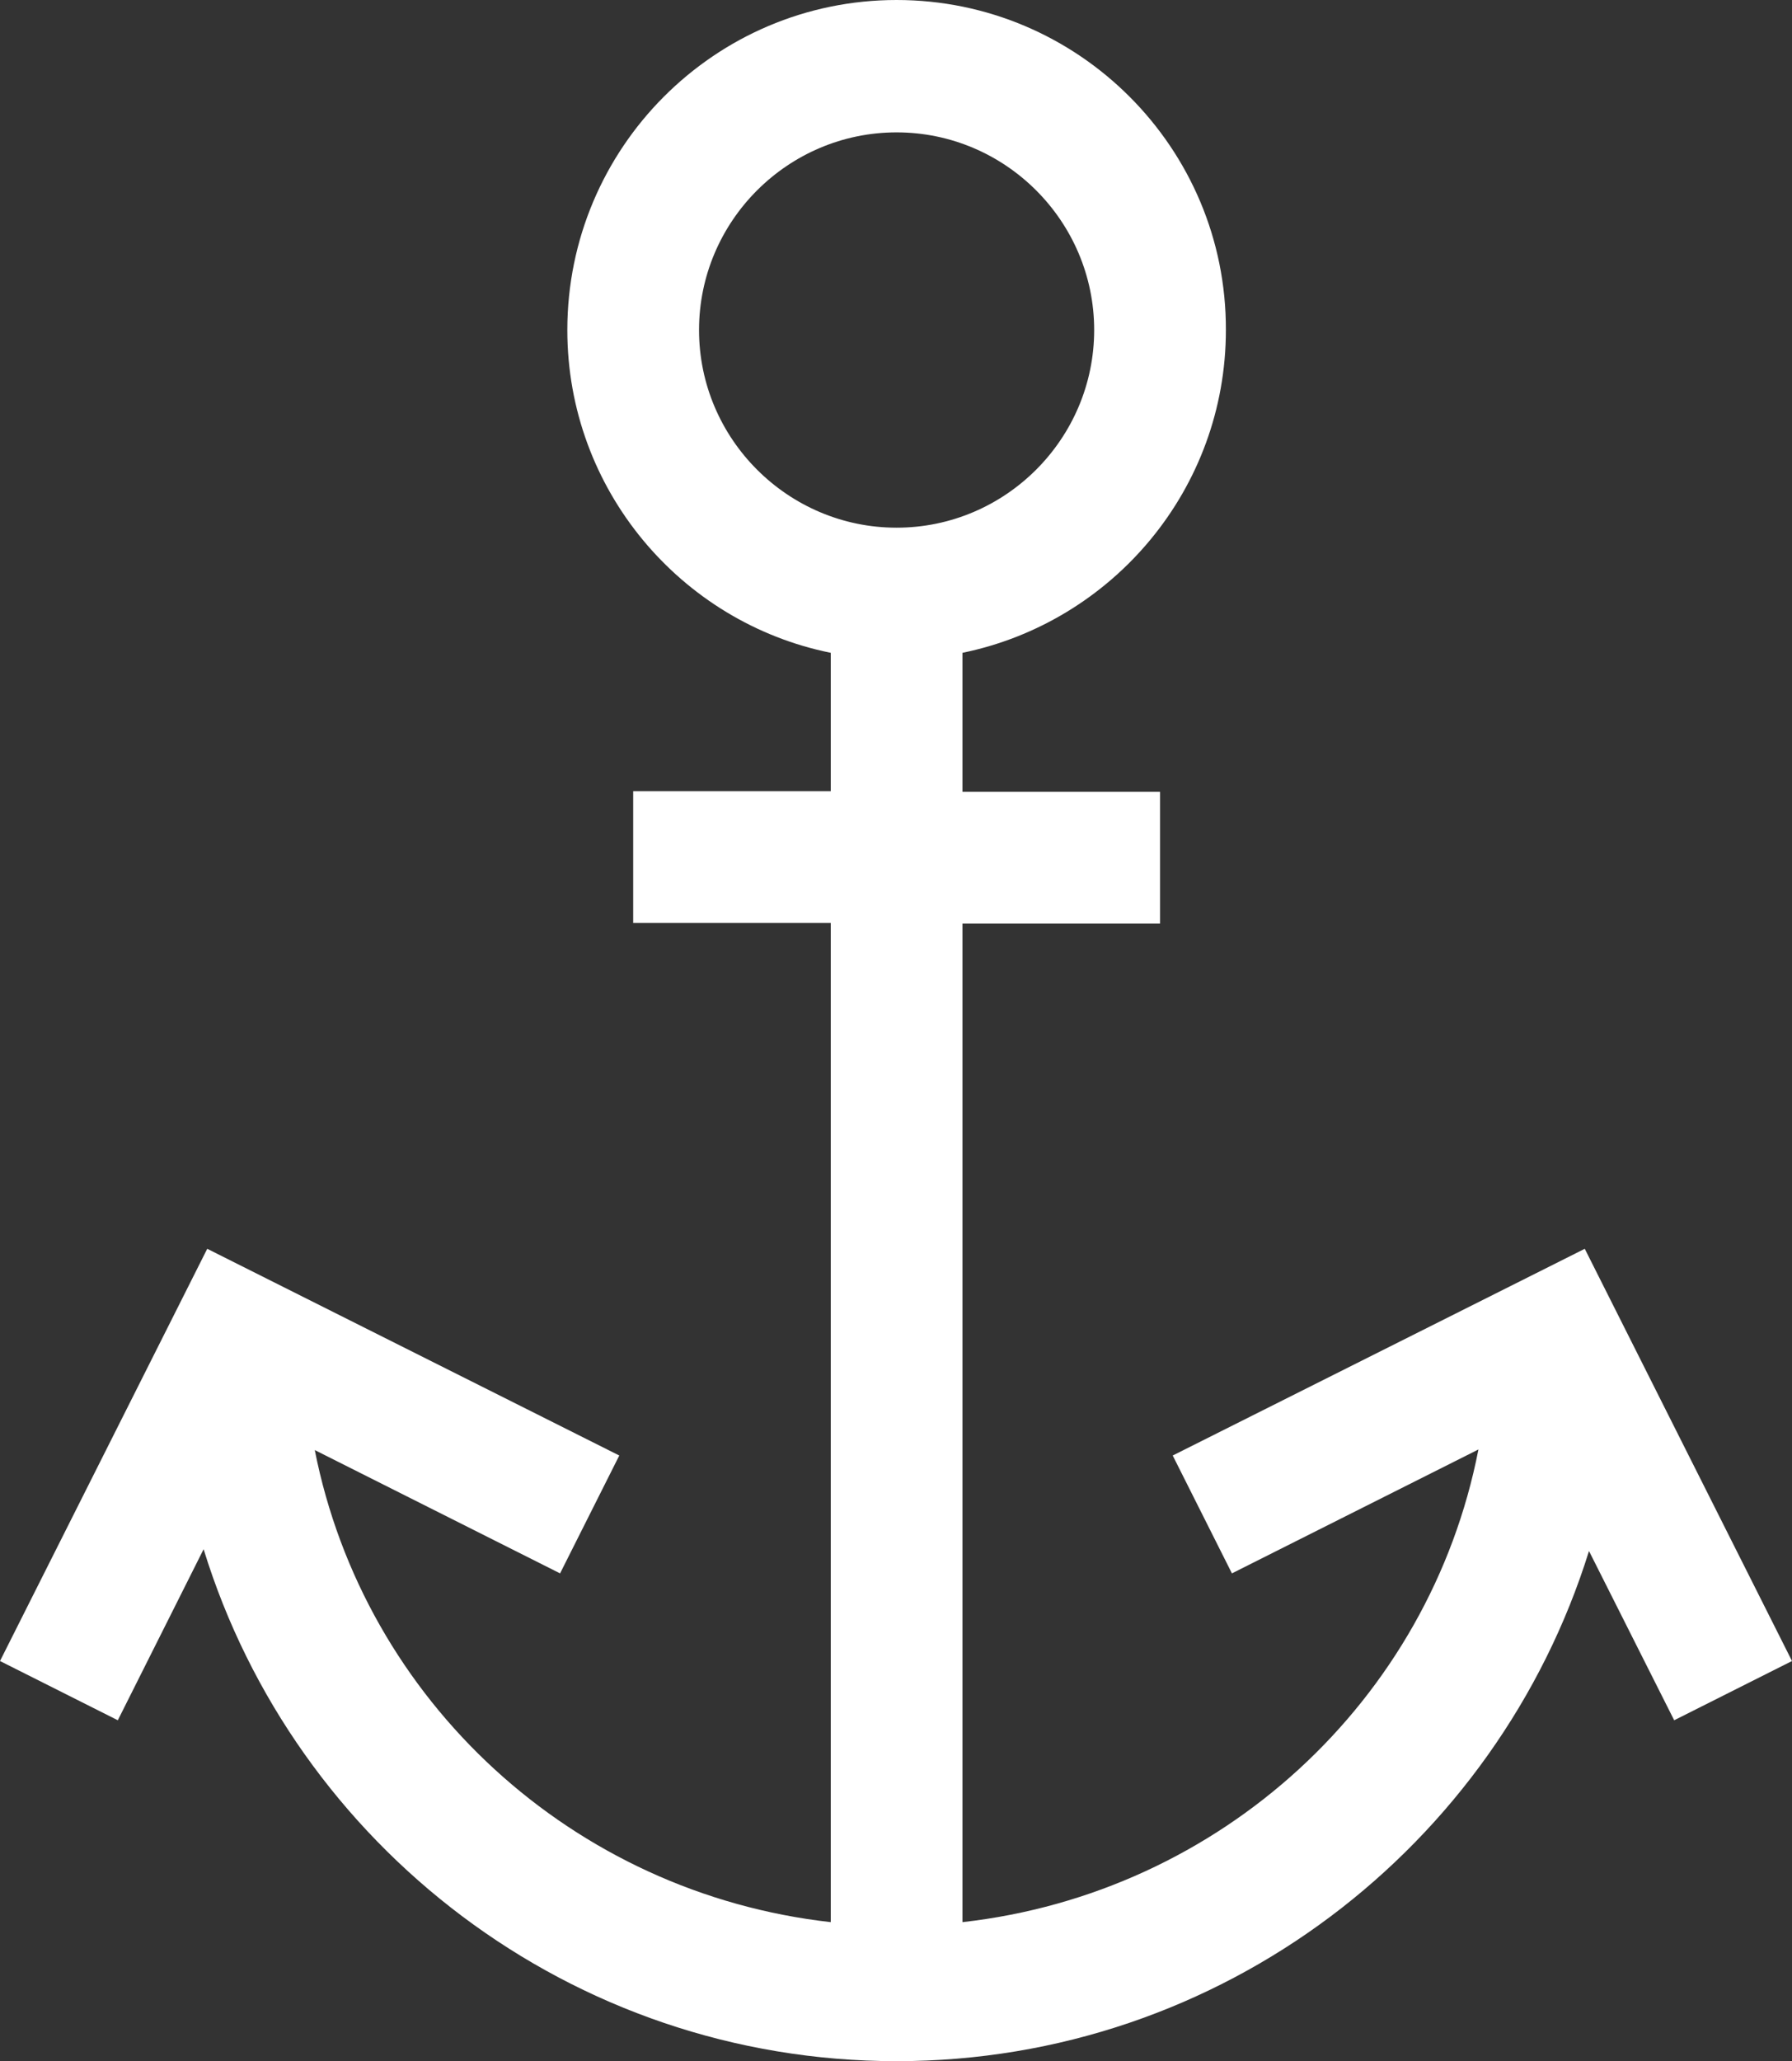 <?xml version="1.0" encoding="utf-8"?>
<!-- Generator: Adobe Illustrator 25.2.3, SVG Export Plug-In . SVG Version: 6.00 Build 0)  -->
<svg version="1.1" id="Ebene_1" xmlns="http://www.w3.org/2000/svg" xmlns:xlink="http://www.w3.org/1999/xlink" x="0px" y="0px"
	 viewBox="0 0 296.6 341" style="enable-background:new 0 0 296.6 341;" xml:space="preserve">
<rect x="0" y="0" width="296.6" height="341" fill="#333333" stroke="none"/>
<style type="text/css">
	.st0{fill:#FFFFFF;}
</style>
<path class="st0" d="M296.6,274.8l-34.3-68.2l-68.2,34.2l9.8,19.5l40.8-20.5c-8.1,41.6-42.7,73.4-85.4,78.2V152.8h32.7v-21.8h-32.7
	V108c24.9-5.1,43.6-27.1,43.6-53.4C203,24.5,178.5,0,148.4,0S93.9,24.5,93.9,54.6c0,26.4,18.8,48.4,43.6,53.4v22.9h-32.7v21.8h32.7
	v165.3c-42.7-4.8-77.2-36.6-85.4-78.1l40.6,20.4l9.8-19.5l-68.2-34.2L0,274.8l19.5,9.8l14.2-28.3c15.1,49,60.8,84.7,114.7,84.7
	c53.8,0,99.4-35.6,114.6-84.4l14.1,28C277.1,284.6,296.6,274.8,296.6,274.8z M115.7,54.6c0-18,14.7-32.7,32.7-32.7
	s32.7,14.7,32.7,32.7s-14.7,32.7-32.7,32.7S115.7,72.6,115.7,54.6z"/>
</svg>
